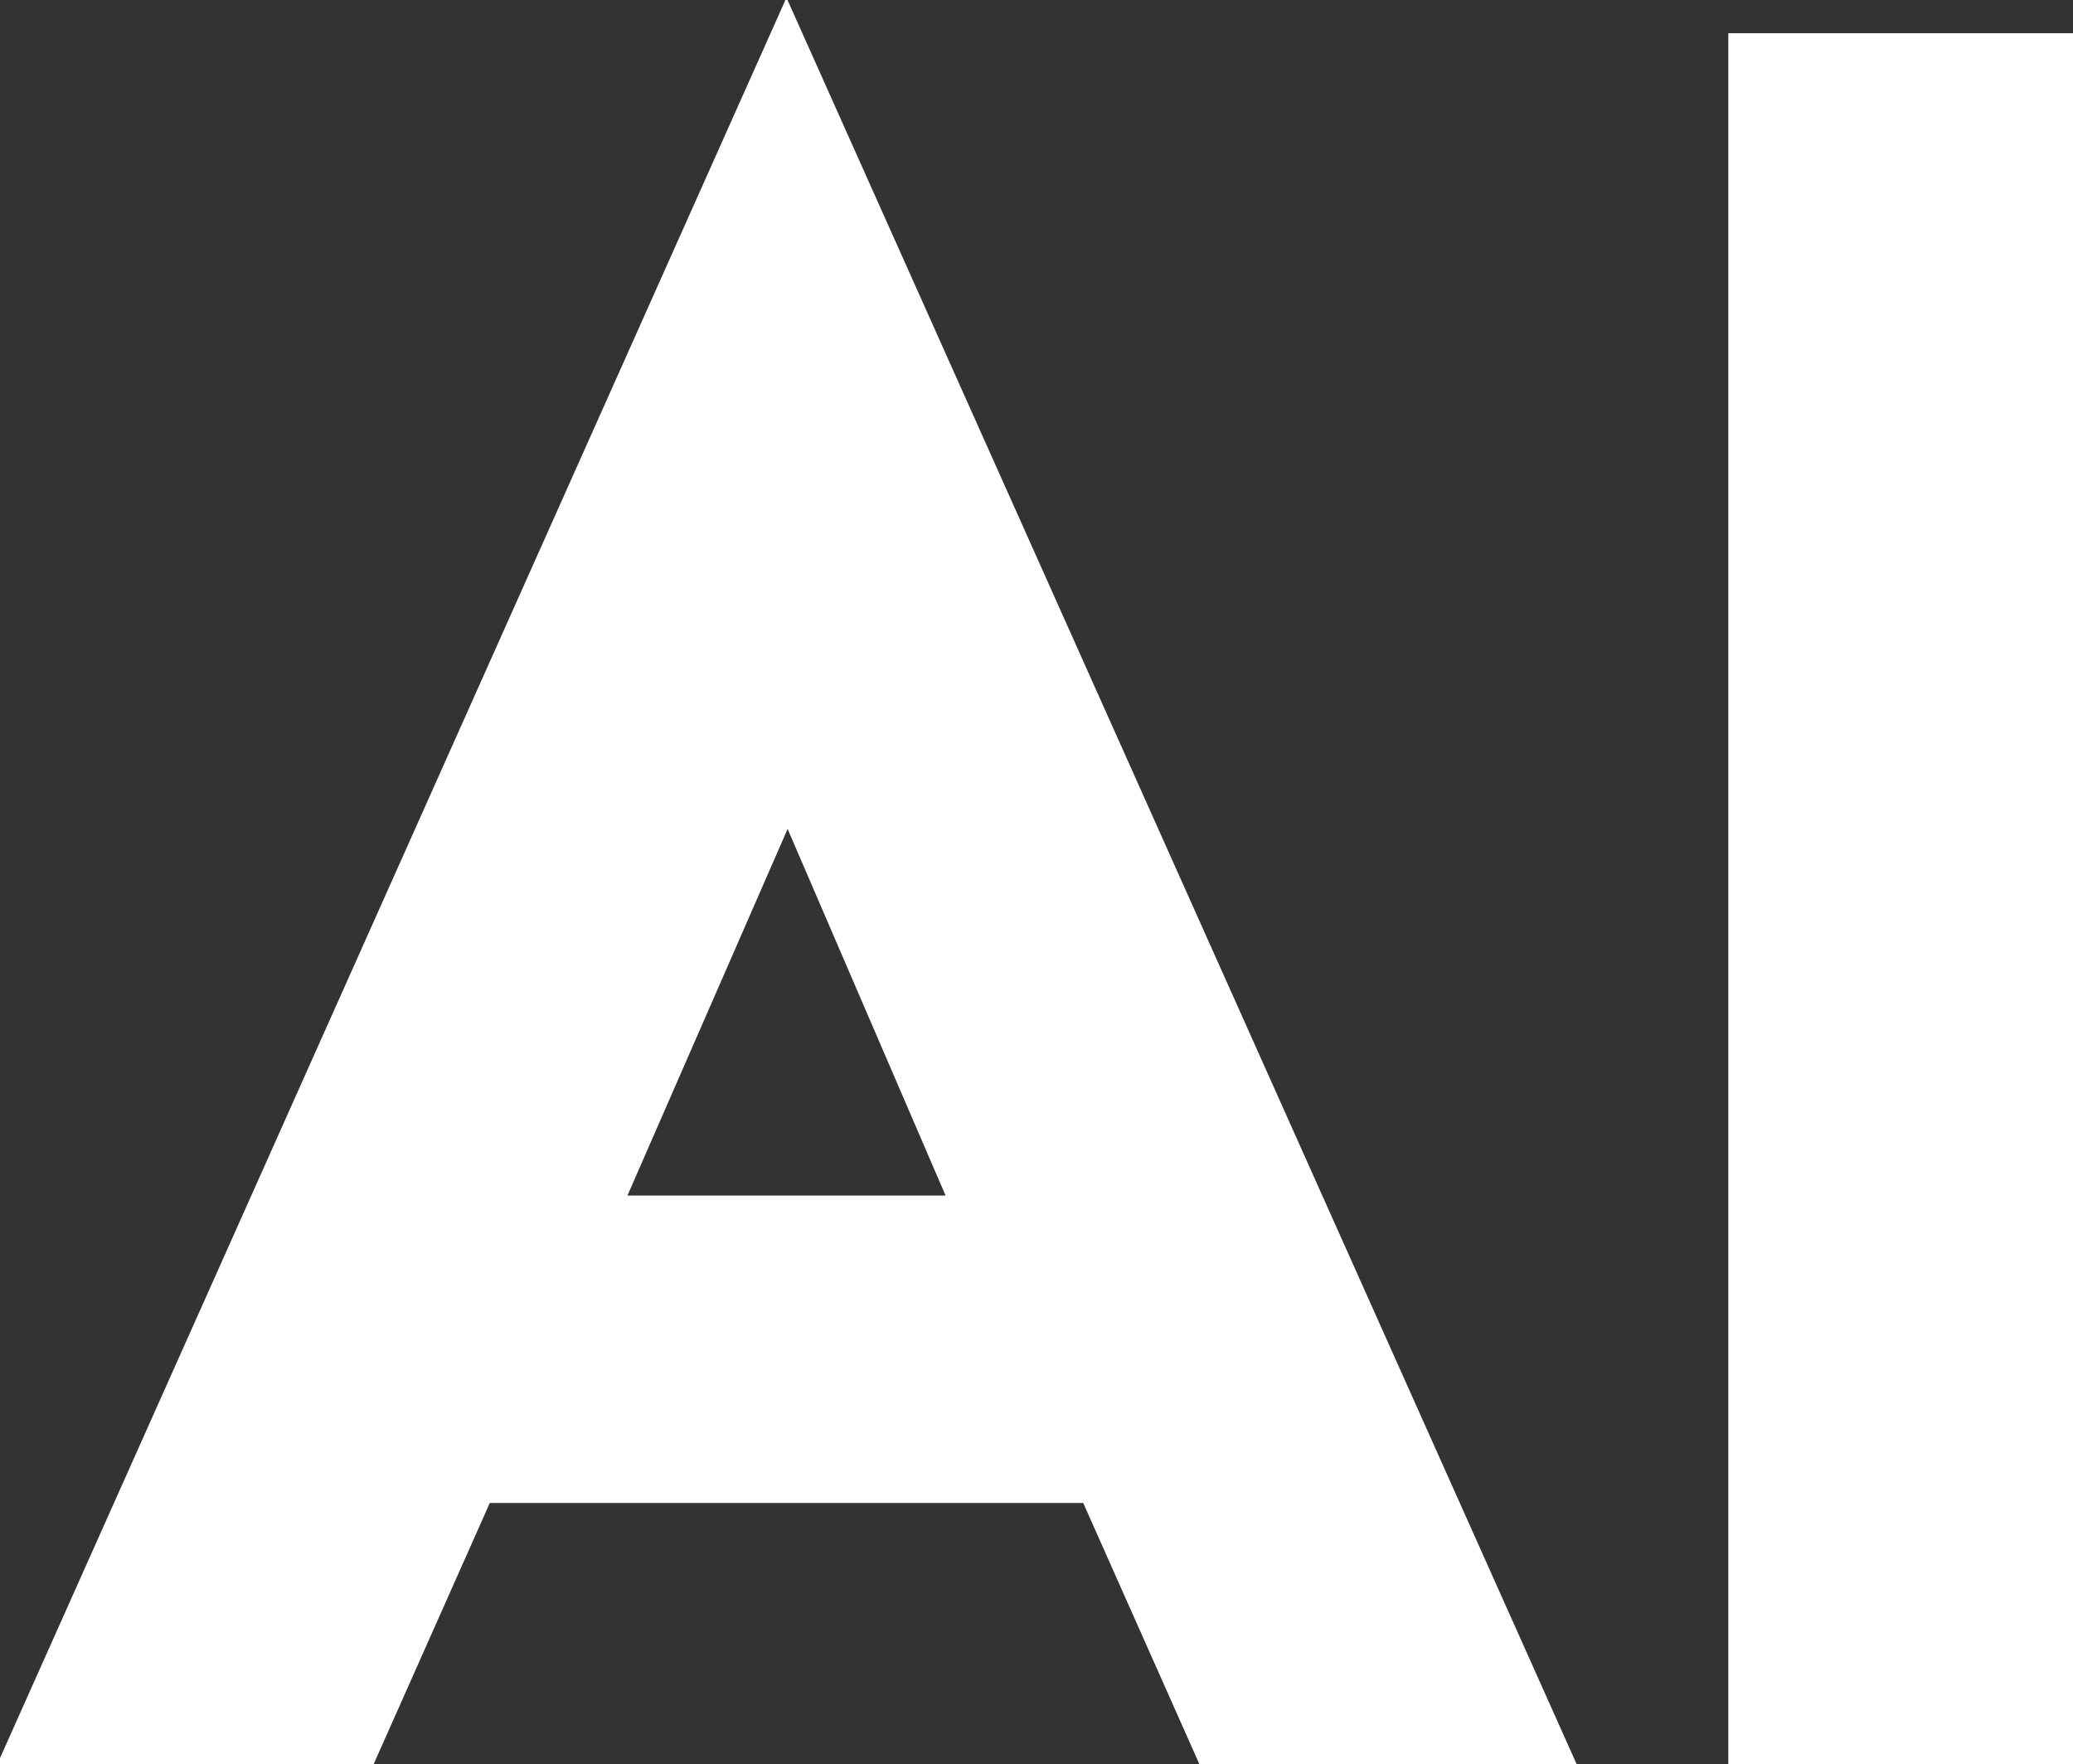 <?xml version="1.0" encoding="utf-8"?>
<!-- Generator: Adobe Illustrator 25.2.0, SVG Export Plug-In . SVG Version: 6.00 Build 0)  -->
<svg version="1.1" id="Capa_1" xmlns="http://www.w3.org/2000/svg" xmlns:xlink="http://www.w3.org/1999/xlink" x="0px" y="0px"
	 viewBox="0 0 161 137" style="enable-background:new 0 0 161 137;" xml:space="preserve">
<rect x="0" y="0" width="161" height="137" fill="#333333" stroke="none"/>
<style type="text/css">
	.st0{fill:#FFFFFF;}
</style>
<g>
	<path class="st0" d="M61.08-0.18l61.45,137.35H93.23l-9.1-20.46H38.04l-9.1,20.46H-0.29L61.08-0.18z M73.44,92.84L61.17,64.37
		L48.73,92.84H73.44z"/>
	<path class="st0" d="M134.23,2.58h27.05v134.6h-27.05V2.58z"/>
</g>
</svg>
